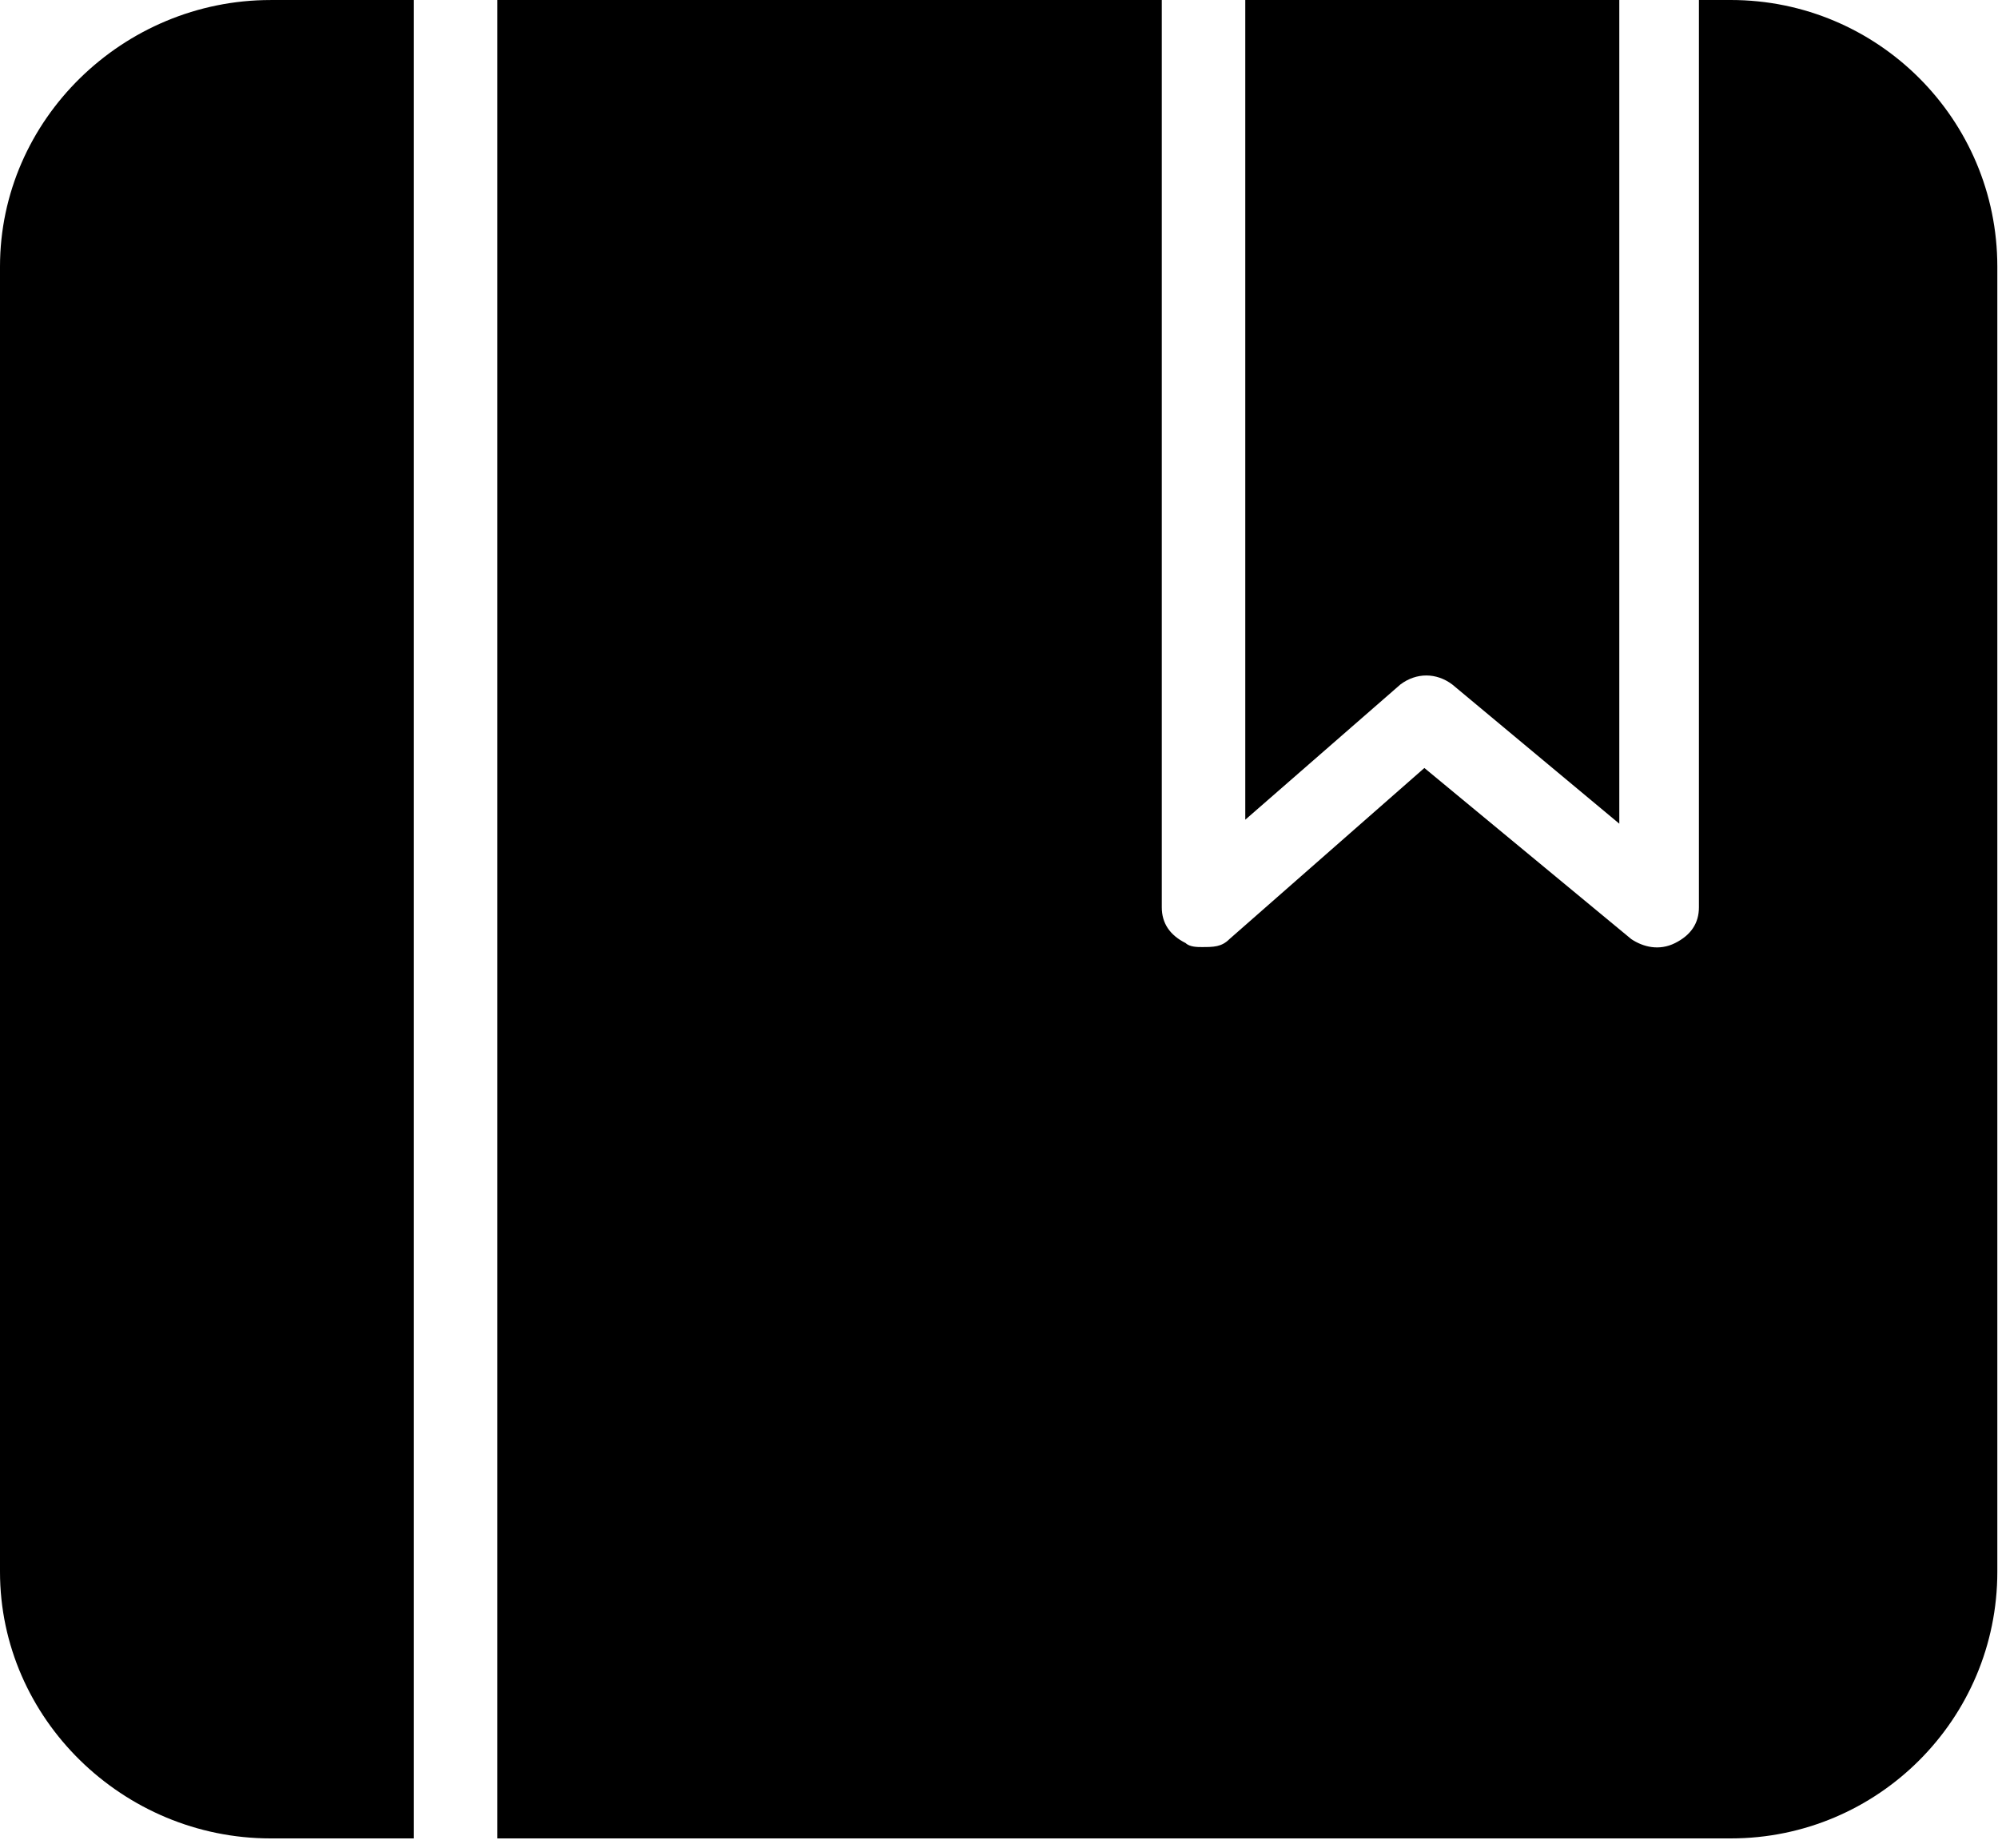 <svg width="80" height="74" viewBox="0 0 80 74" fill="none" xmlns="http://www.w3.org/2000/svg">
<path d="M0 10.674V62.926C0 68.82 4.939 73.6 10.833 73.6H16.568V0.001H10.833C4.939 0.001 0 4.78 0 10.674Z" fill="black"/>
<path d="M69.299 0H68.025V36.322C68.025 36.959 67.706 37.437 67.069 37.756C66.431 38.074 65.794 37.915 65.316 37.596L57.032 30.746L49.227 37.596C48.908 37.915 48.589 37.915 48.111 37.915C47.952 37.915 47.633 37.915 47.474 37.756C46.837 37.437 46.518 36.959 46.518 36.322V0H19.914V73.6H69.299C75.193 73.6 79.973 68.821 79.973 62.926V10.674C79.973 4.78 75.194 0 69.299 0Z" fill="black"/>
<path d="M58.146 27.401L64.837 32.976V0H49.861V32.817L56.074 27.401C56.712 26.923 57.508 26.923 58.146 27.401Z" fill="black"/>
</svg>
